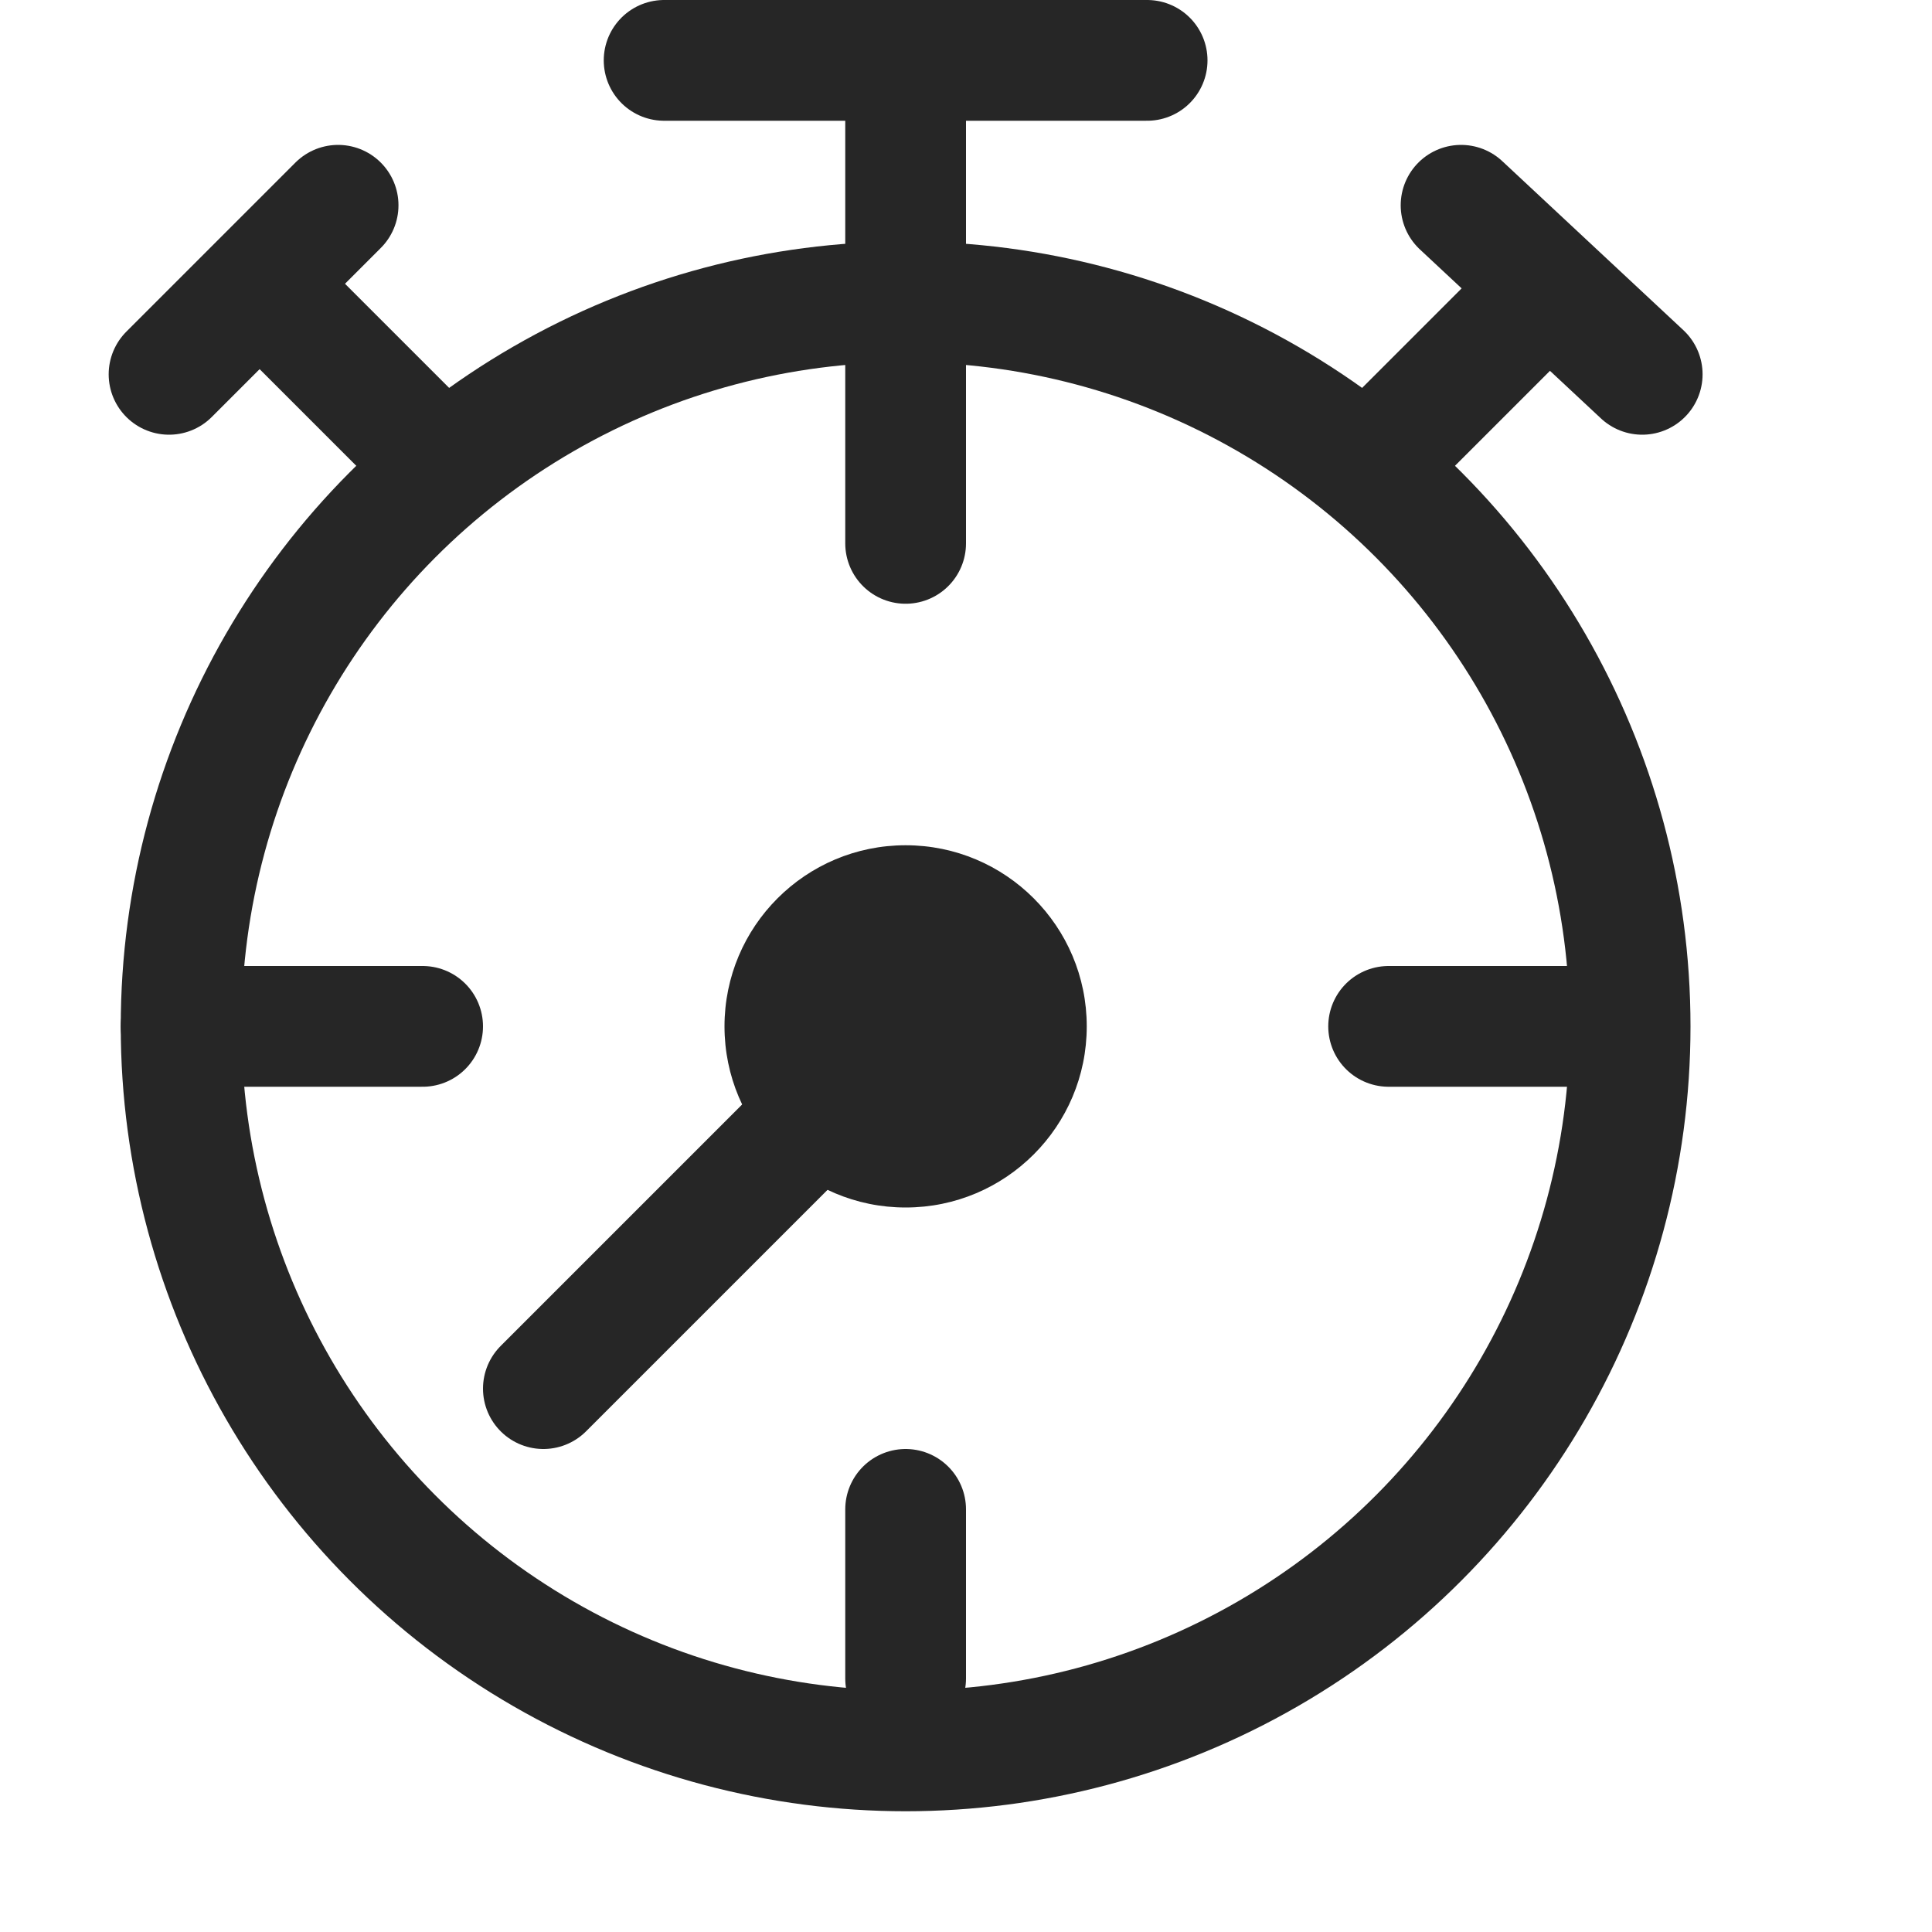 <?xml version="1.0" encoding="utf-8"?>
<!-- Generator: Adobe Illustrator 23.0.1, SVG Export Plug-In . SVG Version: 6.00 Build 0)  -->
<svg version="1.1" id="图层_1" xmlns="http://www.w3.org/2000/svg" xmlns:xlink="http://www.w3.org/1999/xlink" x="0px" y="0px"
	 viewBox="0 0 16 16" style="enable-background:new 0 0 16 16;" xml:space="preserve">
<style type="text/css">
	.st0{fill:none;stroke:#262626;stroke-linecap:round;stroke-miterlimit:10;}
	.st1{fill:#262626;}
</style>
<g>
	<line class="st0" x1="13.3" y1="8.5" x2="11.5" y2="8.5"/>
	<line class="st0" x1="7.5" y1="12.5" x2="7.5" y2="13.9"/>
	<line class="st0" x1="7.5" y1="8.5" x2="4.5" y2="11.5"/>
	<line class="st0" x1="1.5" y1="8.5" x2="3.5" y2="8.5"/>
	<circle class="st0" cx="7.5" cy="8.5" r="6"/>
	<line class="st0" x1="2.5" y1="2.7" x2="3.6" y2="3.8"/>
	<line class="st0" x1="1.4" y1="3.1" x2="2.8" y2="1.7"/>
	<line class="st0" x1="12.5" y1="2.7" x2="11.4" y2="3.8"/>
	<line class="st0" x1="13.6" y1="3.1" x2="12.1" y2="1.7"/>
	<line class="st0" x1="7.5" y1="1" x2="7.5" y2="4.5"/>
	<line class="st0" x1="5.5" y1="0.5" x2="9.5" y2="0.5"/>
	<circle class="st1" cx="7.5" cy="8.5" r="1.5"/>
</g>
</svg>
